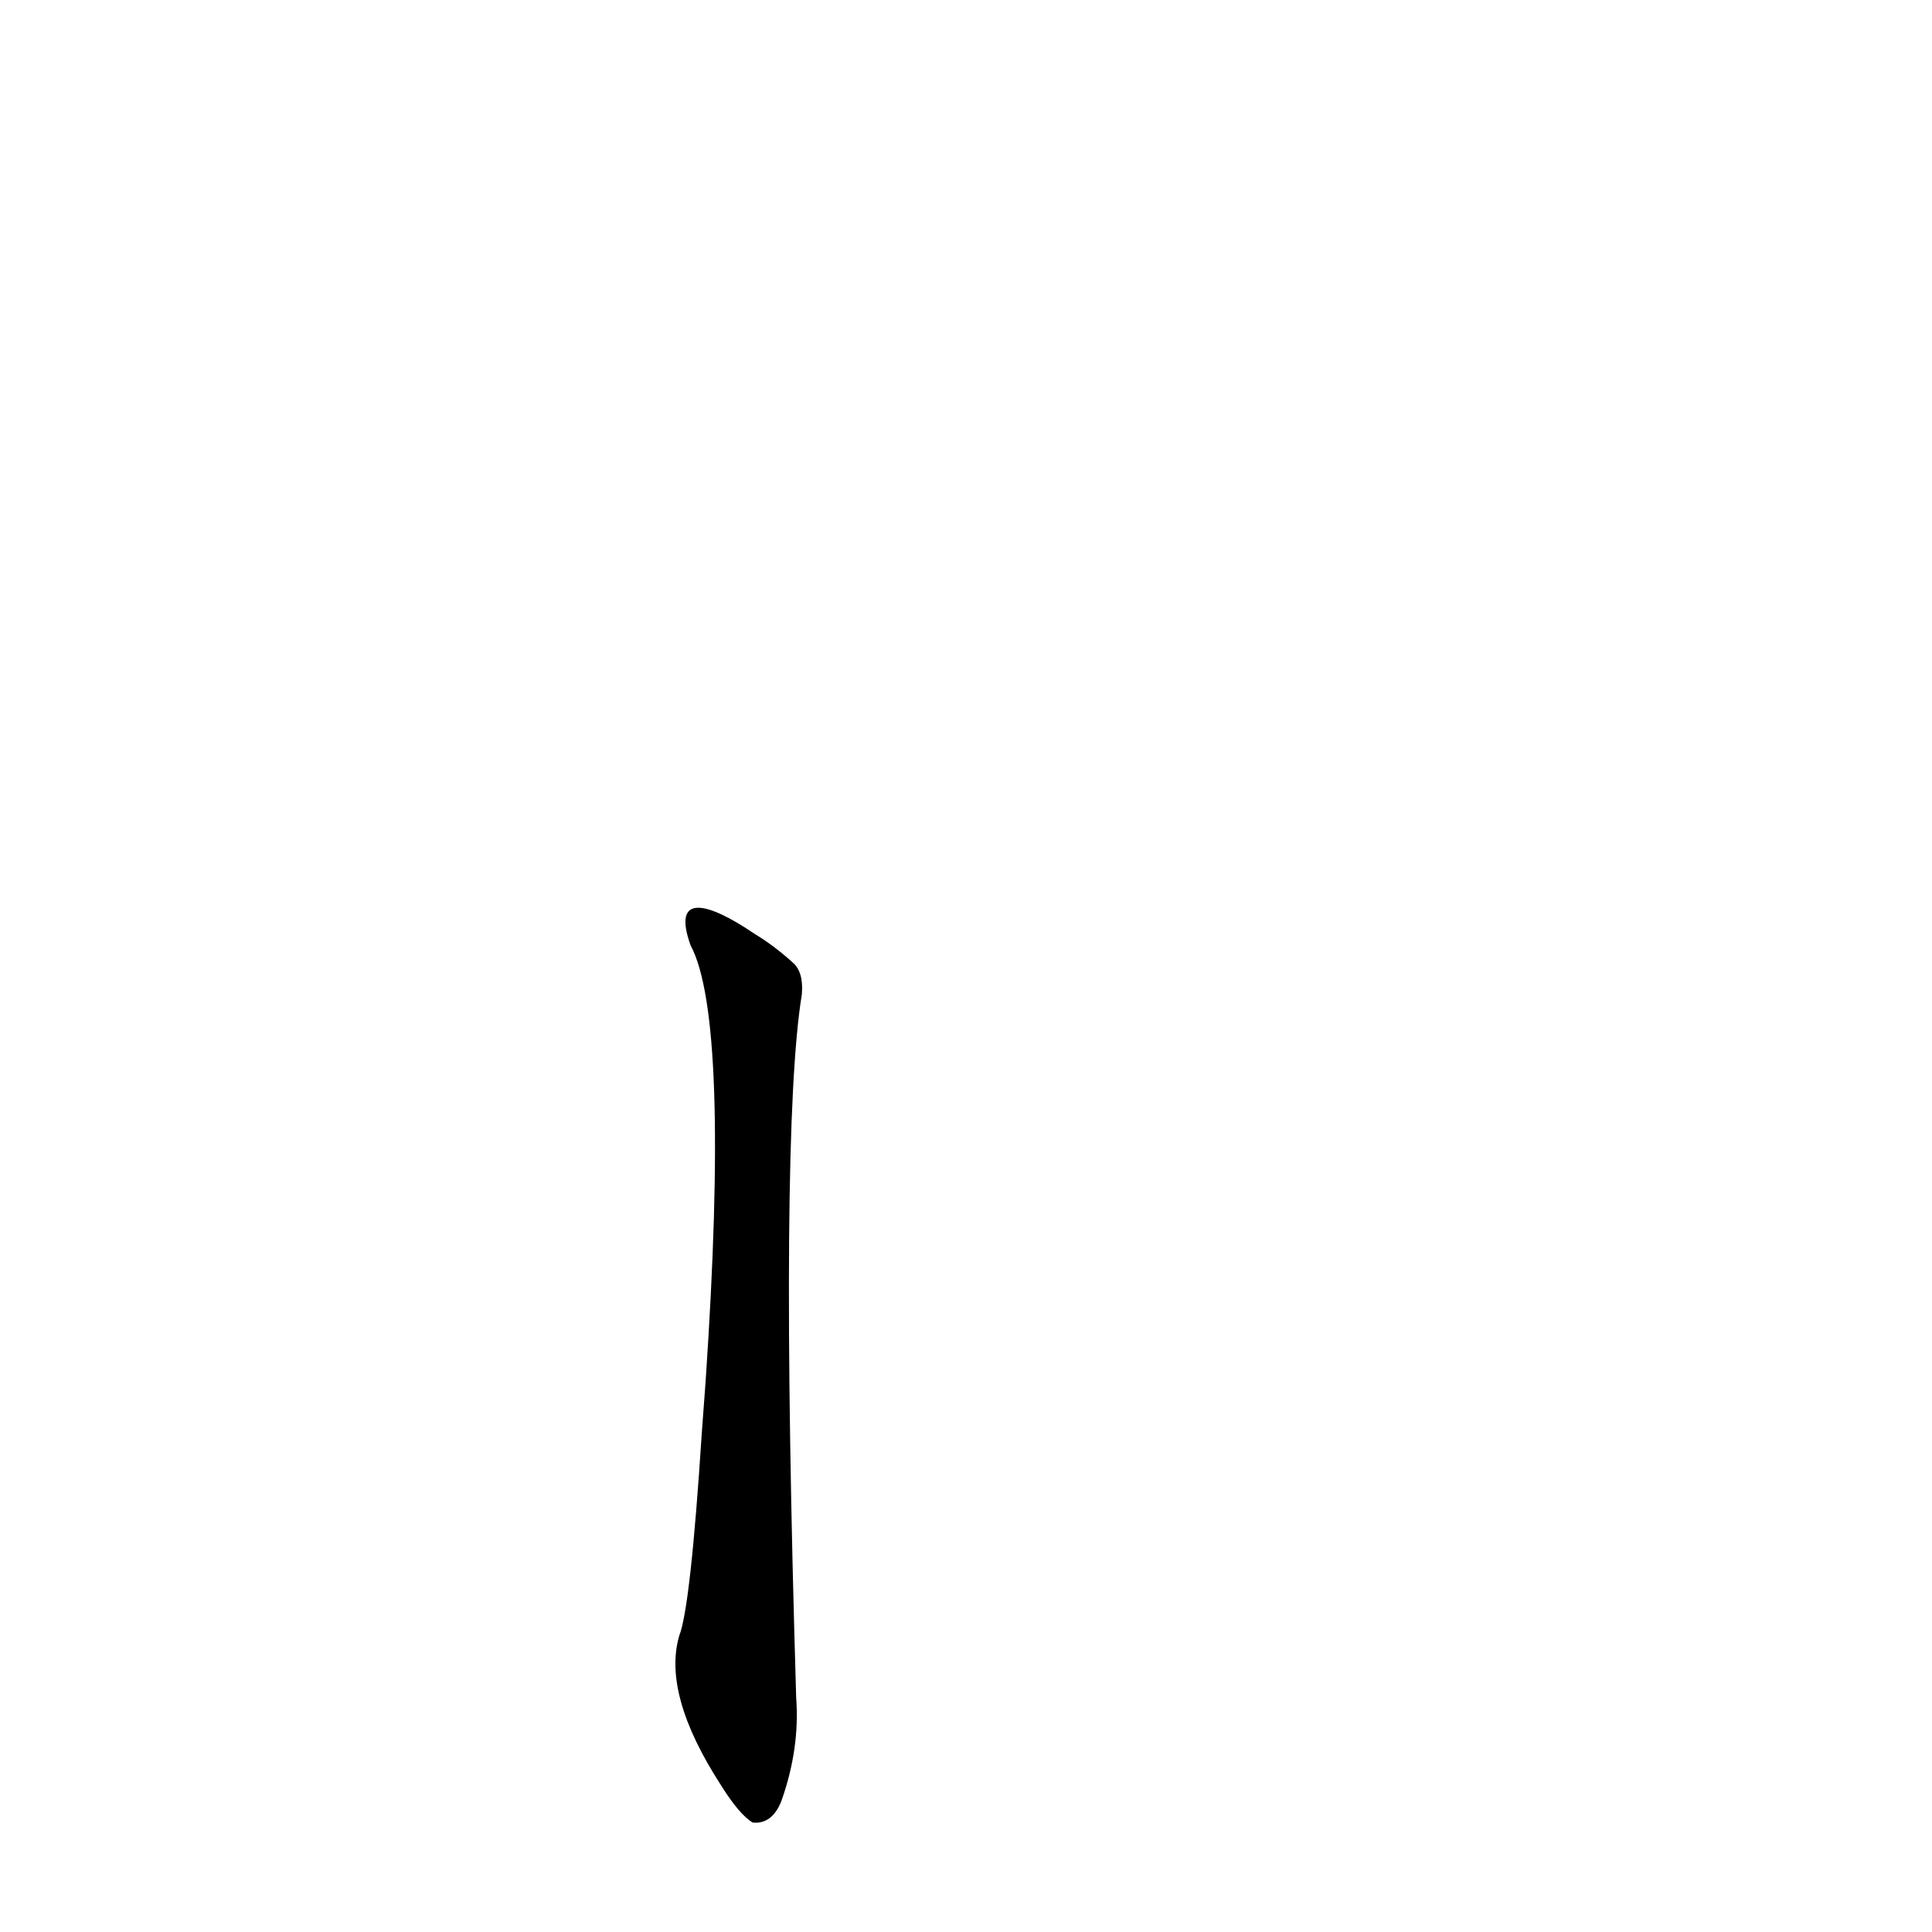 <?xml version='1.0' encoding='utf-8'?>
<svg xmlns="http://www.w3.org/2000/svg" version="1.1" viewBox="0 0 1024 1024"><g transform="scale(1, -1) translate(0, -900)"><path d="M 372 141 Q 366 48 360 33 Q 351 2 382 -46 Q 392 -62 399 -66 Q 409 -67 414 -55 Q 424 -27 422 0 Q 413 300 425 373 Q 426 385 420 390 Q 410 399 400 405 C 375 422 356 427 366 399 Q 387 360 374 168 L 372 141 Z" fill="black" /></g></svg>